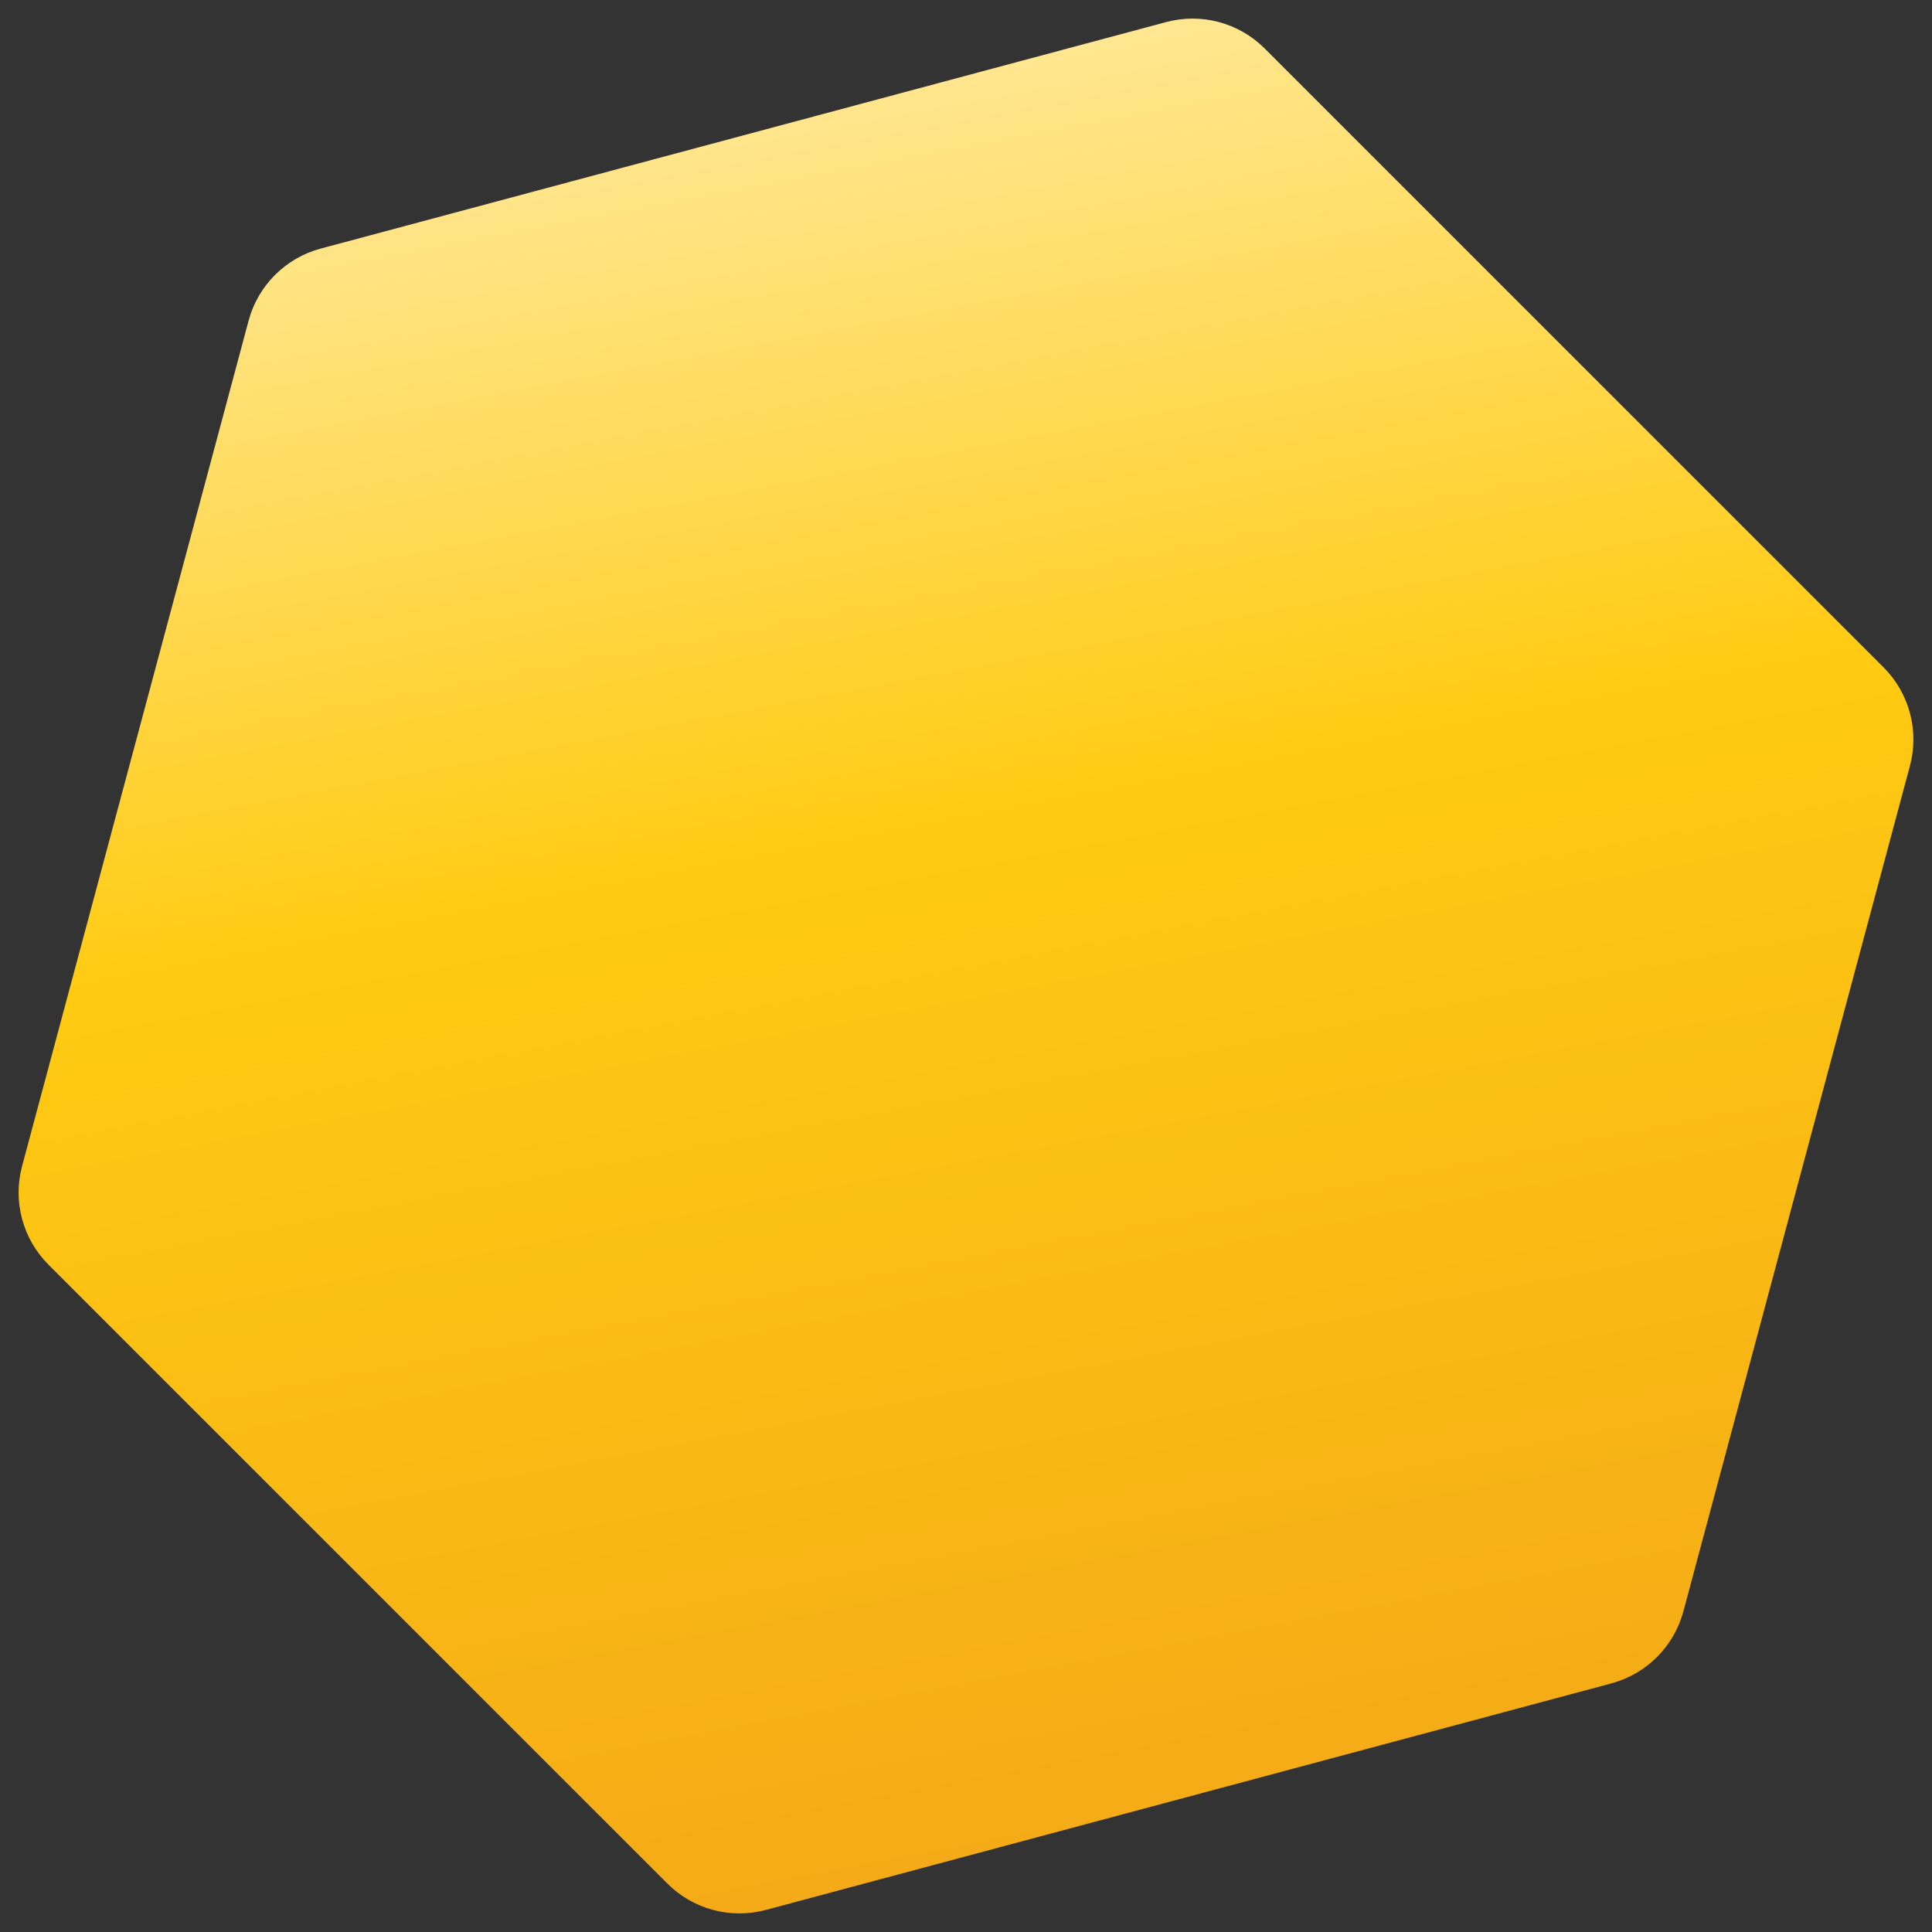 <svg width="52" height="52" viewBox="0 0 52 52" fill="none" xmlns="http://www.w3.org/2000/svg">
<rect x="0" y="0" width="52" height="52" fill="#333333" stroke="none"/>
<path d="M50.696 17.962C51.389 18.655 51.66 19.666 51.406 20.613L45.309 43.369C45.055 44.316 44.316 45.055 43.369 45.309L20.613 51.406C19.666 51.66 18.655 51.389 17.962 50.696L1.304 34.038C0.611 33.344 0.34 32.334 0.594 31.387L6.691 8.631C6.945 7.684 7.684 6.945 8.631 6.691L31.387 0.594C32.334 0.34 33.344 0.611 34.038 1.304L50.696 17.962Z" fill="url(#paint0_linear_715_1629)" stroke="transparent"/>
<defs>
<linearGradient id="paint0_linear_715_1629" x1="21.5" y1="-5.52285e-09" x2="31.136" y2="50.871" gradientUnits="userSpaceOnUse">
<stop stop-color="#FFEAA1"/>
<stop offset="0.435" stop-color="#FFCB12"/>
<stop offset="1" stop-color="#F4A917"/>
</linearGradient>
</defs>
</svg>
